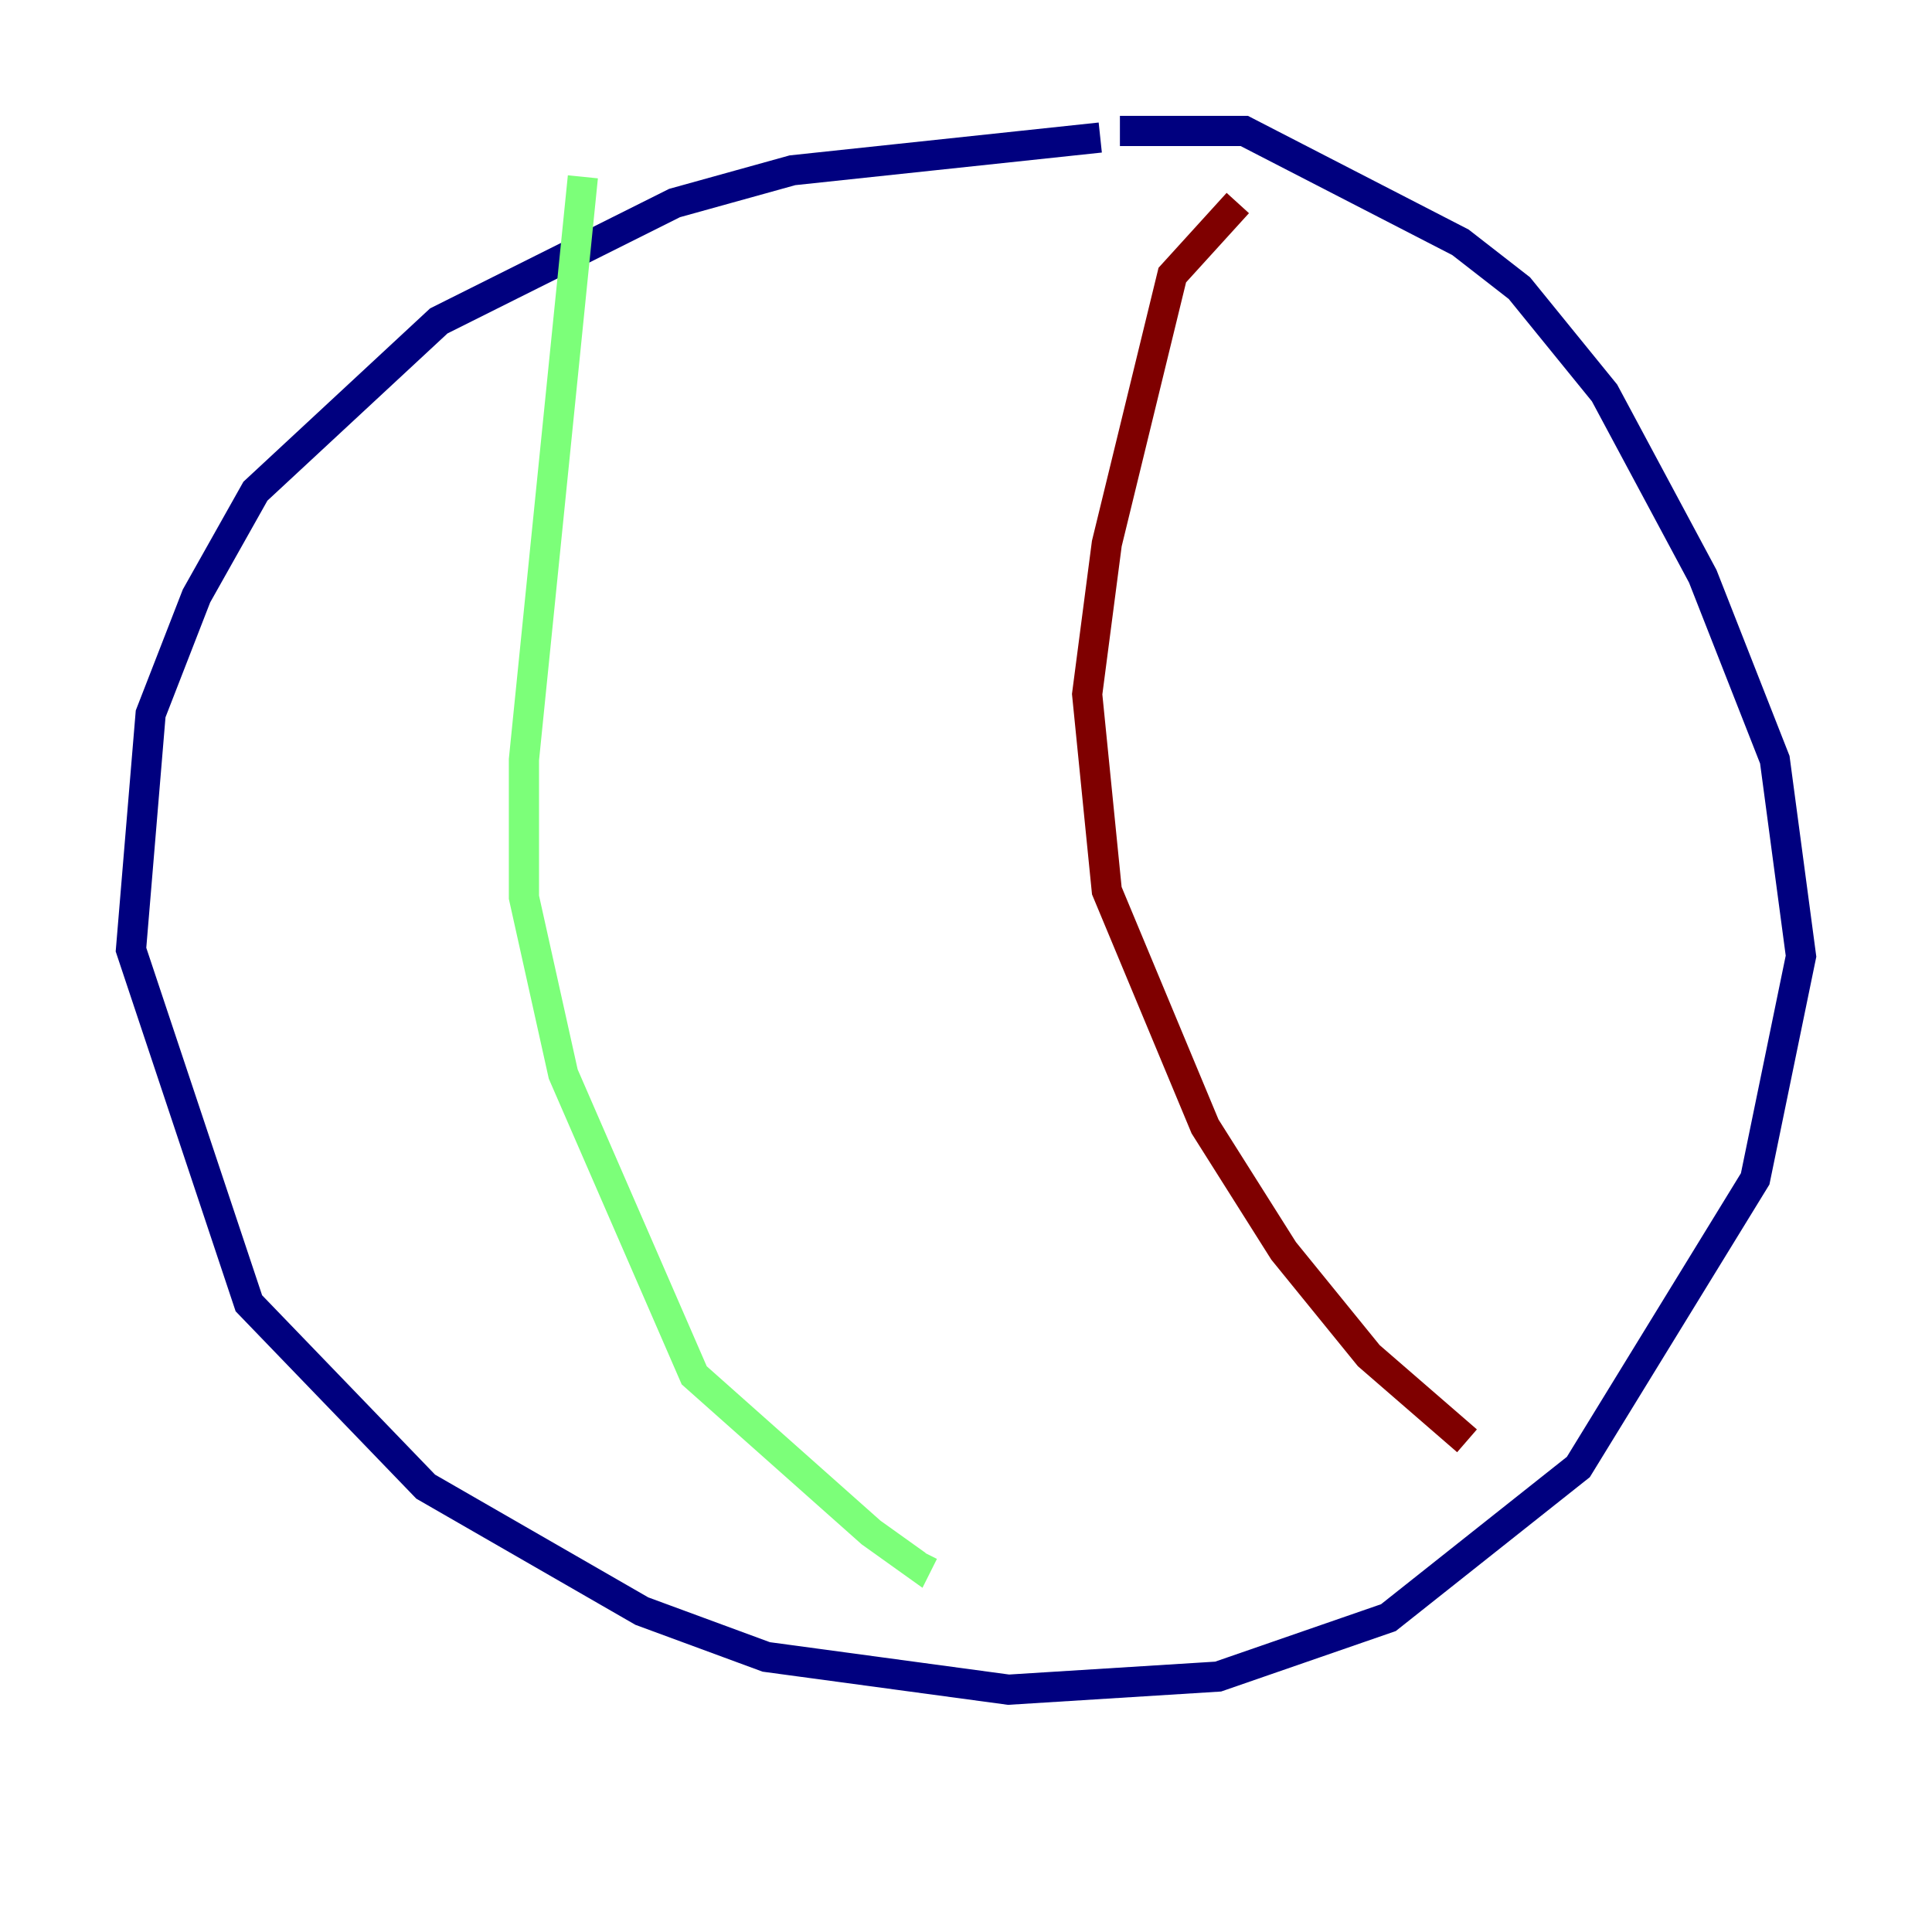 <?xml version="1.0" encoding="utf-8" ?>
<svg baseProfile="tiny" height="128" version="1.2" viewBox="0,0,128,128" width="128" xmlns="http://www.w3.org/2000/svg" xmlns:ev="http://www.w3.org/2001/xml-events" xmlns:xlink="http://www.w3.org/1999/xlink"><defs /><polyline fill="none" points="72.895,9.112 52.502,11.281 44.691,13.451 29.071,21.261 16.922,32.542 13.017,39.485 9.98,47.295 8.678,62.915 16.488,86.346 28.203,98.495 42.522,106.739 50.766,109.776 66.82,111.946 80.705,111.078 91.986,107.173 104.57,97.193 116.285,78.102 119.322,63.349 117.586,50.332 112.814,38.183 106.305,26.034 100.664,19.091 96.759,16.054 82.441,8.678 74.197,8.678" stroke="#00007f" stroke-width="2" /><polyline fill="none" points="38.617,11.715 34.712,50.332 34.712,59.444 37.315,71.159 45.993,91.119 57.709,101.532 60.746,103.702 61.18,102.834" stroke="#7cff79" stroke-width="2" /><polyline fill="none" points="82.007,13.451 77.668,18.224 73.329,36.014 72.027,45.993 73.329,59.01 79.837,74.63 85.044,82.875 90.685,89.817 97.193,95.458" stroke="#7f0000" stroke-width="2" /></svg>